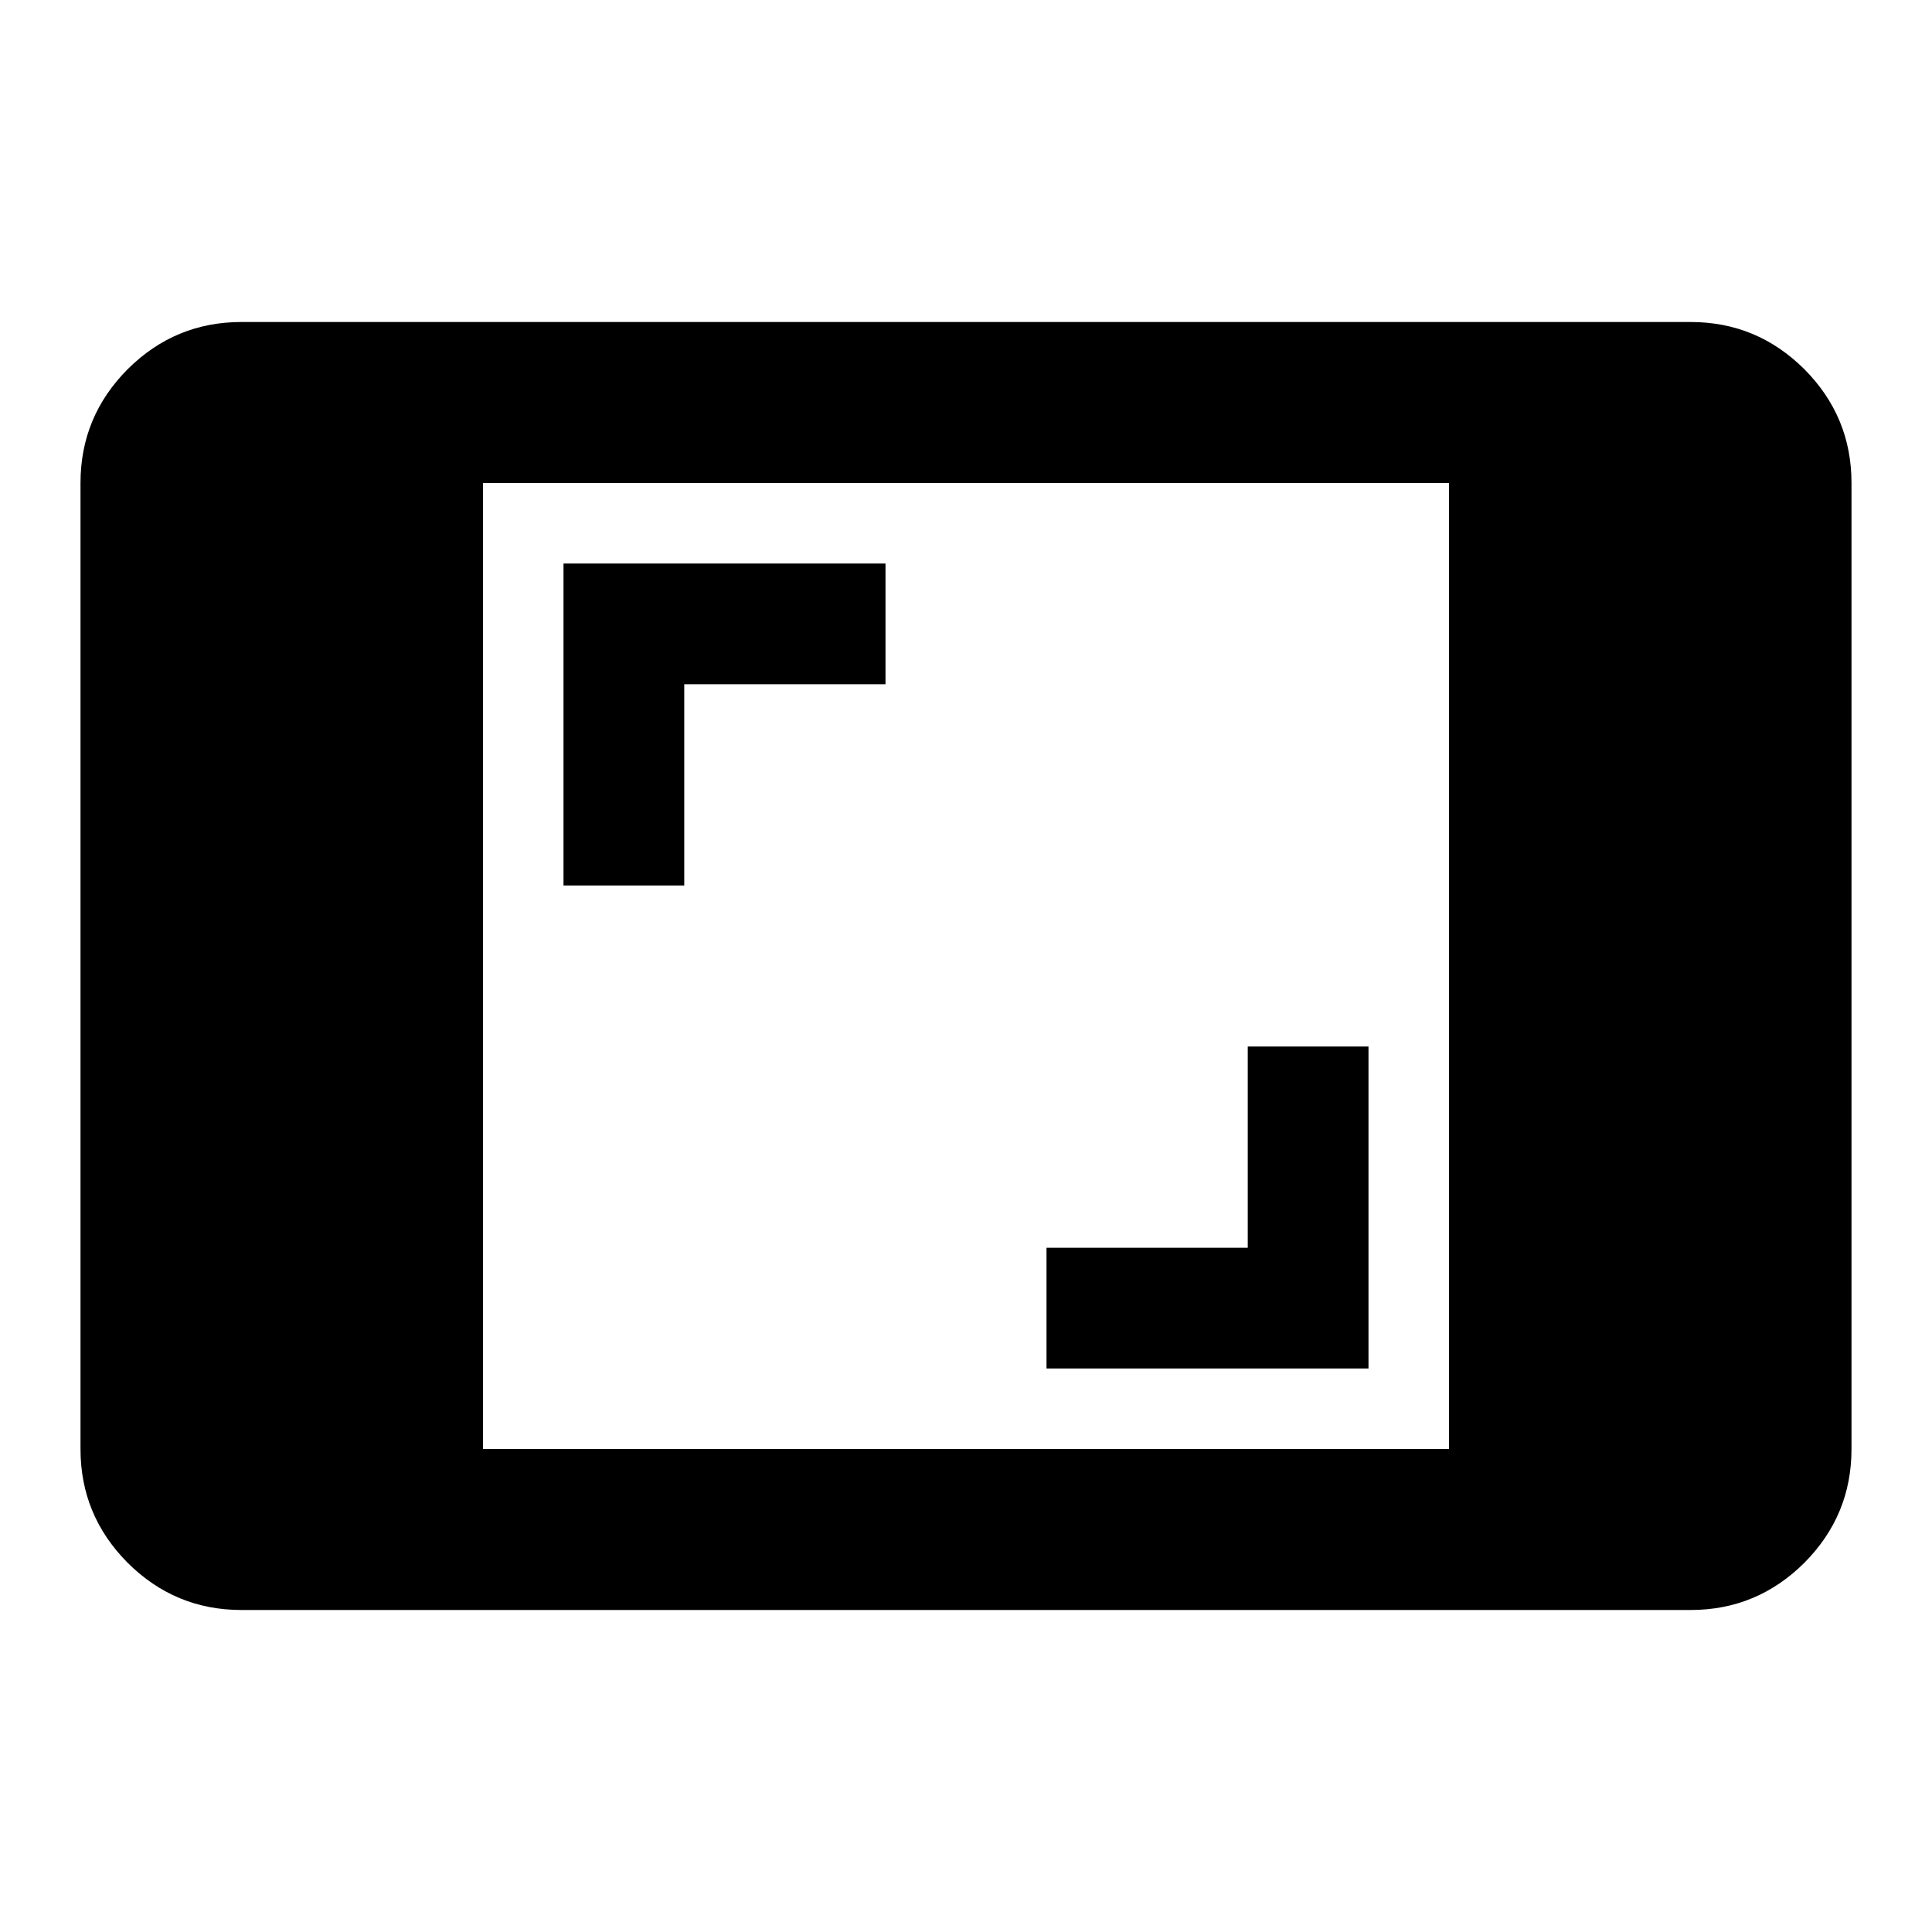 <?xml version="1.0" encoding="UTF-8"?>
<svg xmlns="http://www.w3.org/2000/svg" xmlns:xlink="http://www.w3.org/1999/xlink" width="24px" height="24px" viewBox="0 0 24 24" version="1.1">
<g id="surface1">
<path style=" stroke:none;fill-rule:nonzero;fill:rgb(0%,0%,0%);fill-opacity:1;" d="M 3 20 C 2.449 20 1.98 19.805 1.586 19.414 C 1.195 19.02 1 18.551 1 18 L 1 6 C 1 5.449 1.195 4.98 1.586 4.586 C 1.98 4.195 2.449 4 3 4 L 21 4 C 21.551 4 22.02 4.195 22.414 4.586 C 22.805 4.98 23 5.449 23 6 L 23 18 C 23 18.551 22.805 19.02 22.414 19.414 C 22.02 19.805 21.551 20 21 20 Z M 6 18 L 18 18 L 18 6 L 6 6 Z M 13 17 L 17 17 L 17 13 L 15.5 13 L 15.5 15.5 L 13 15.5 Z M 7 11 L 8.5 11 L 8.5 8.5 L 11 8.5 L 11 7 L 7 7 Z M 7 11 "/>
</g>
</svg>
